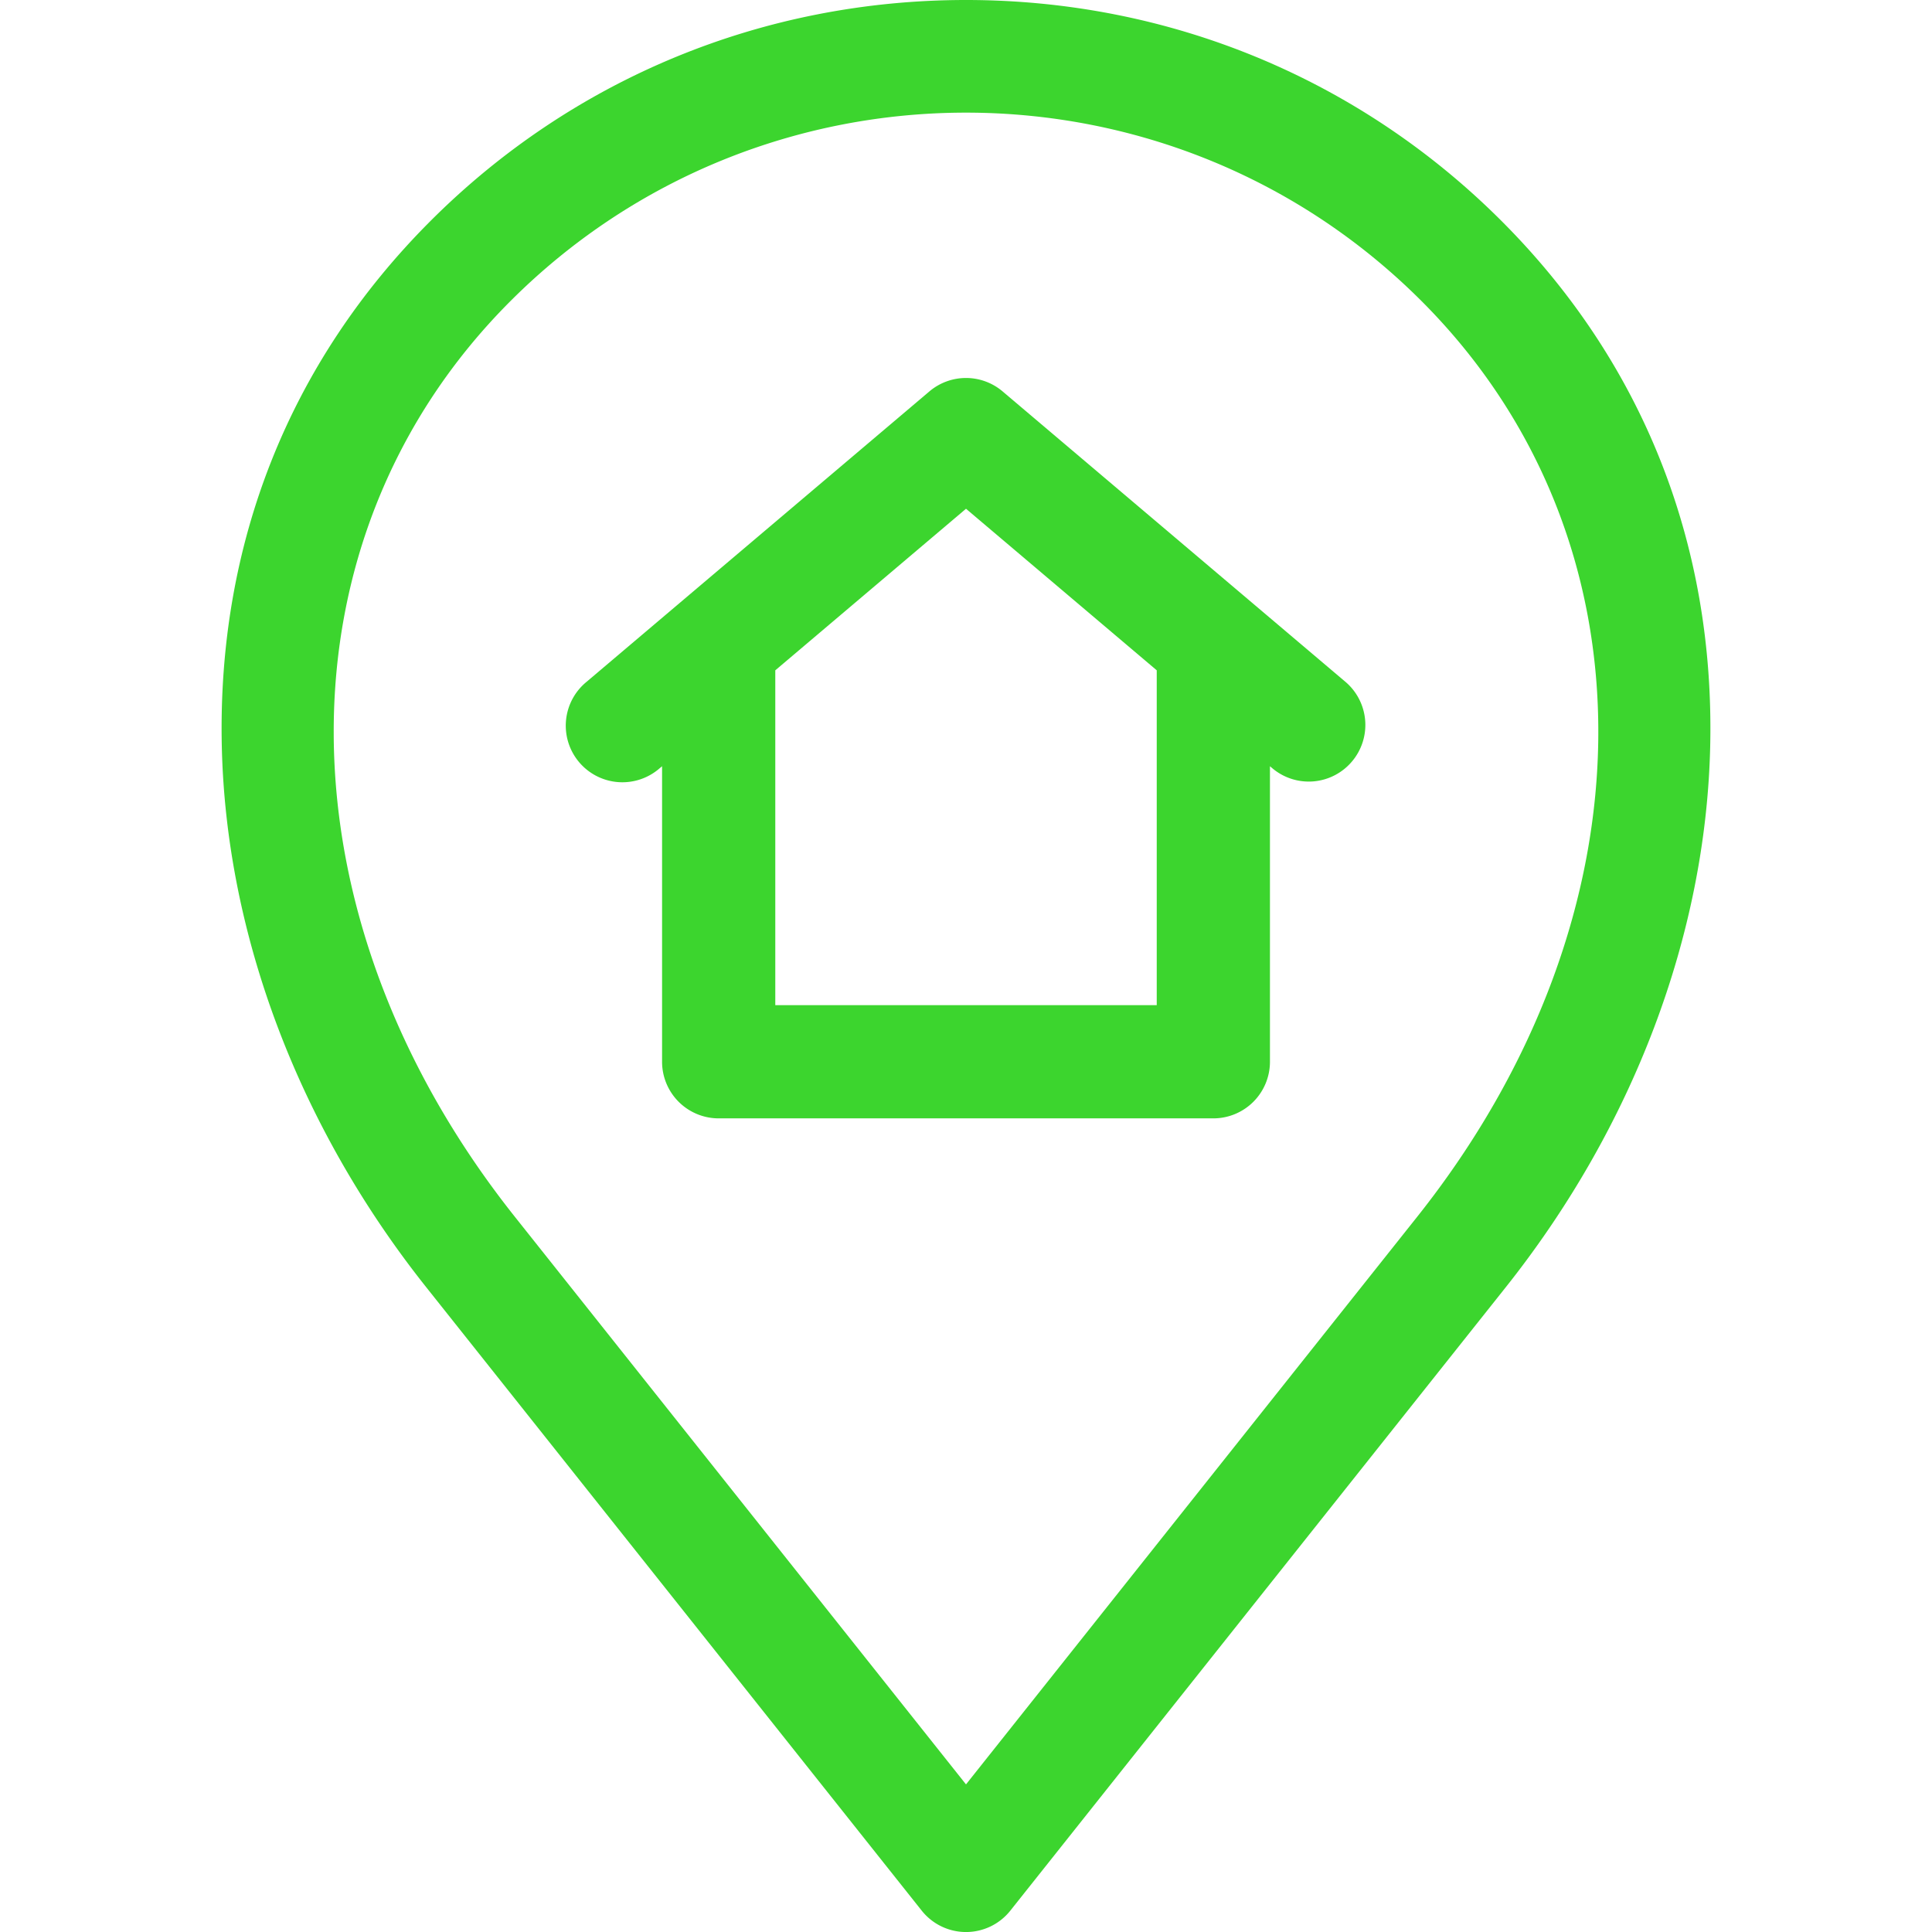 <svg width="80" height="80" fill="none" xmlns="http://www.w3.org/2000/svg"><g clip-path="url(#clip0_1079:8790)"><path d="M17.826 9.15c-5.848 5.848-8.836 13.378-8.641 21.776.18 7.789 3.187 15.735 8.463 22.374l20.518 25.815a2.343 2.343 0 003.67 0L62.352 53.3c5.276-6.64 8.282-14.585 8.463-22.374.195-8.398-2.793-15.928-8.64-21.776C56.274 3.25 48.4 0 40 0c-8.399 0-16.274 3.25-22.174 9.15zm41.034 3.314c9.829 9.829 9.756 25.422-.177 37.92L40 73.888 21.318 50.383c-9.933-12.497-10.006-28.09-.178-37.919 5.2-5.2 12.03-7.8 18.86-7.8s13.661 2.601 18.86 7.8zM27.323 31.806l.092-.078v12.237a2.344 2.344 0 002.344 2.344h20.483a2.344 2.344 0 002.344-2.344V31.728l.092.078a2.339 2.339 0 003.303-.273 2.344 2.344 0 00-.273-3.303L41.515 16.207a2.344 2.344 0 00-3.03 0L24.292 28.23a2.344 2.344 0 103.03 3.576zM40 21.066l7.898 6.69v13.865H32.103V27.757L40 21.067z" fill="#3CD52E"/></g><defs><clipPath id="clip0_1079:8790"><path fill="#fff" d="M0 0h80v80H0z"/></clipPath></defs></svg>